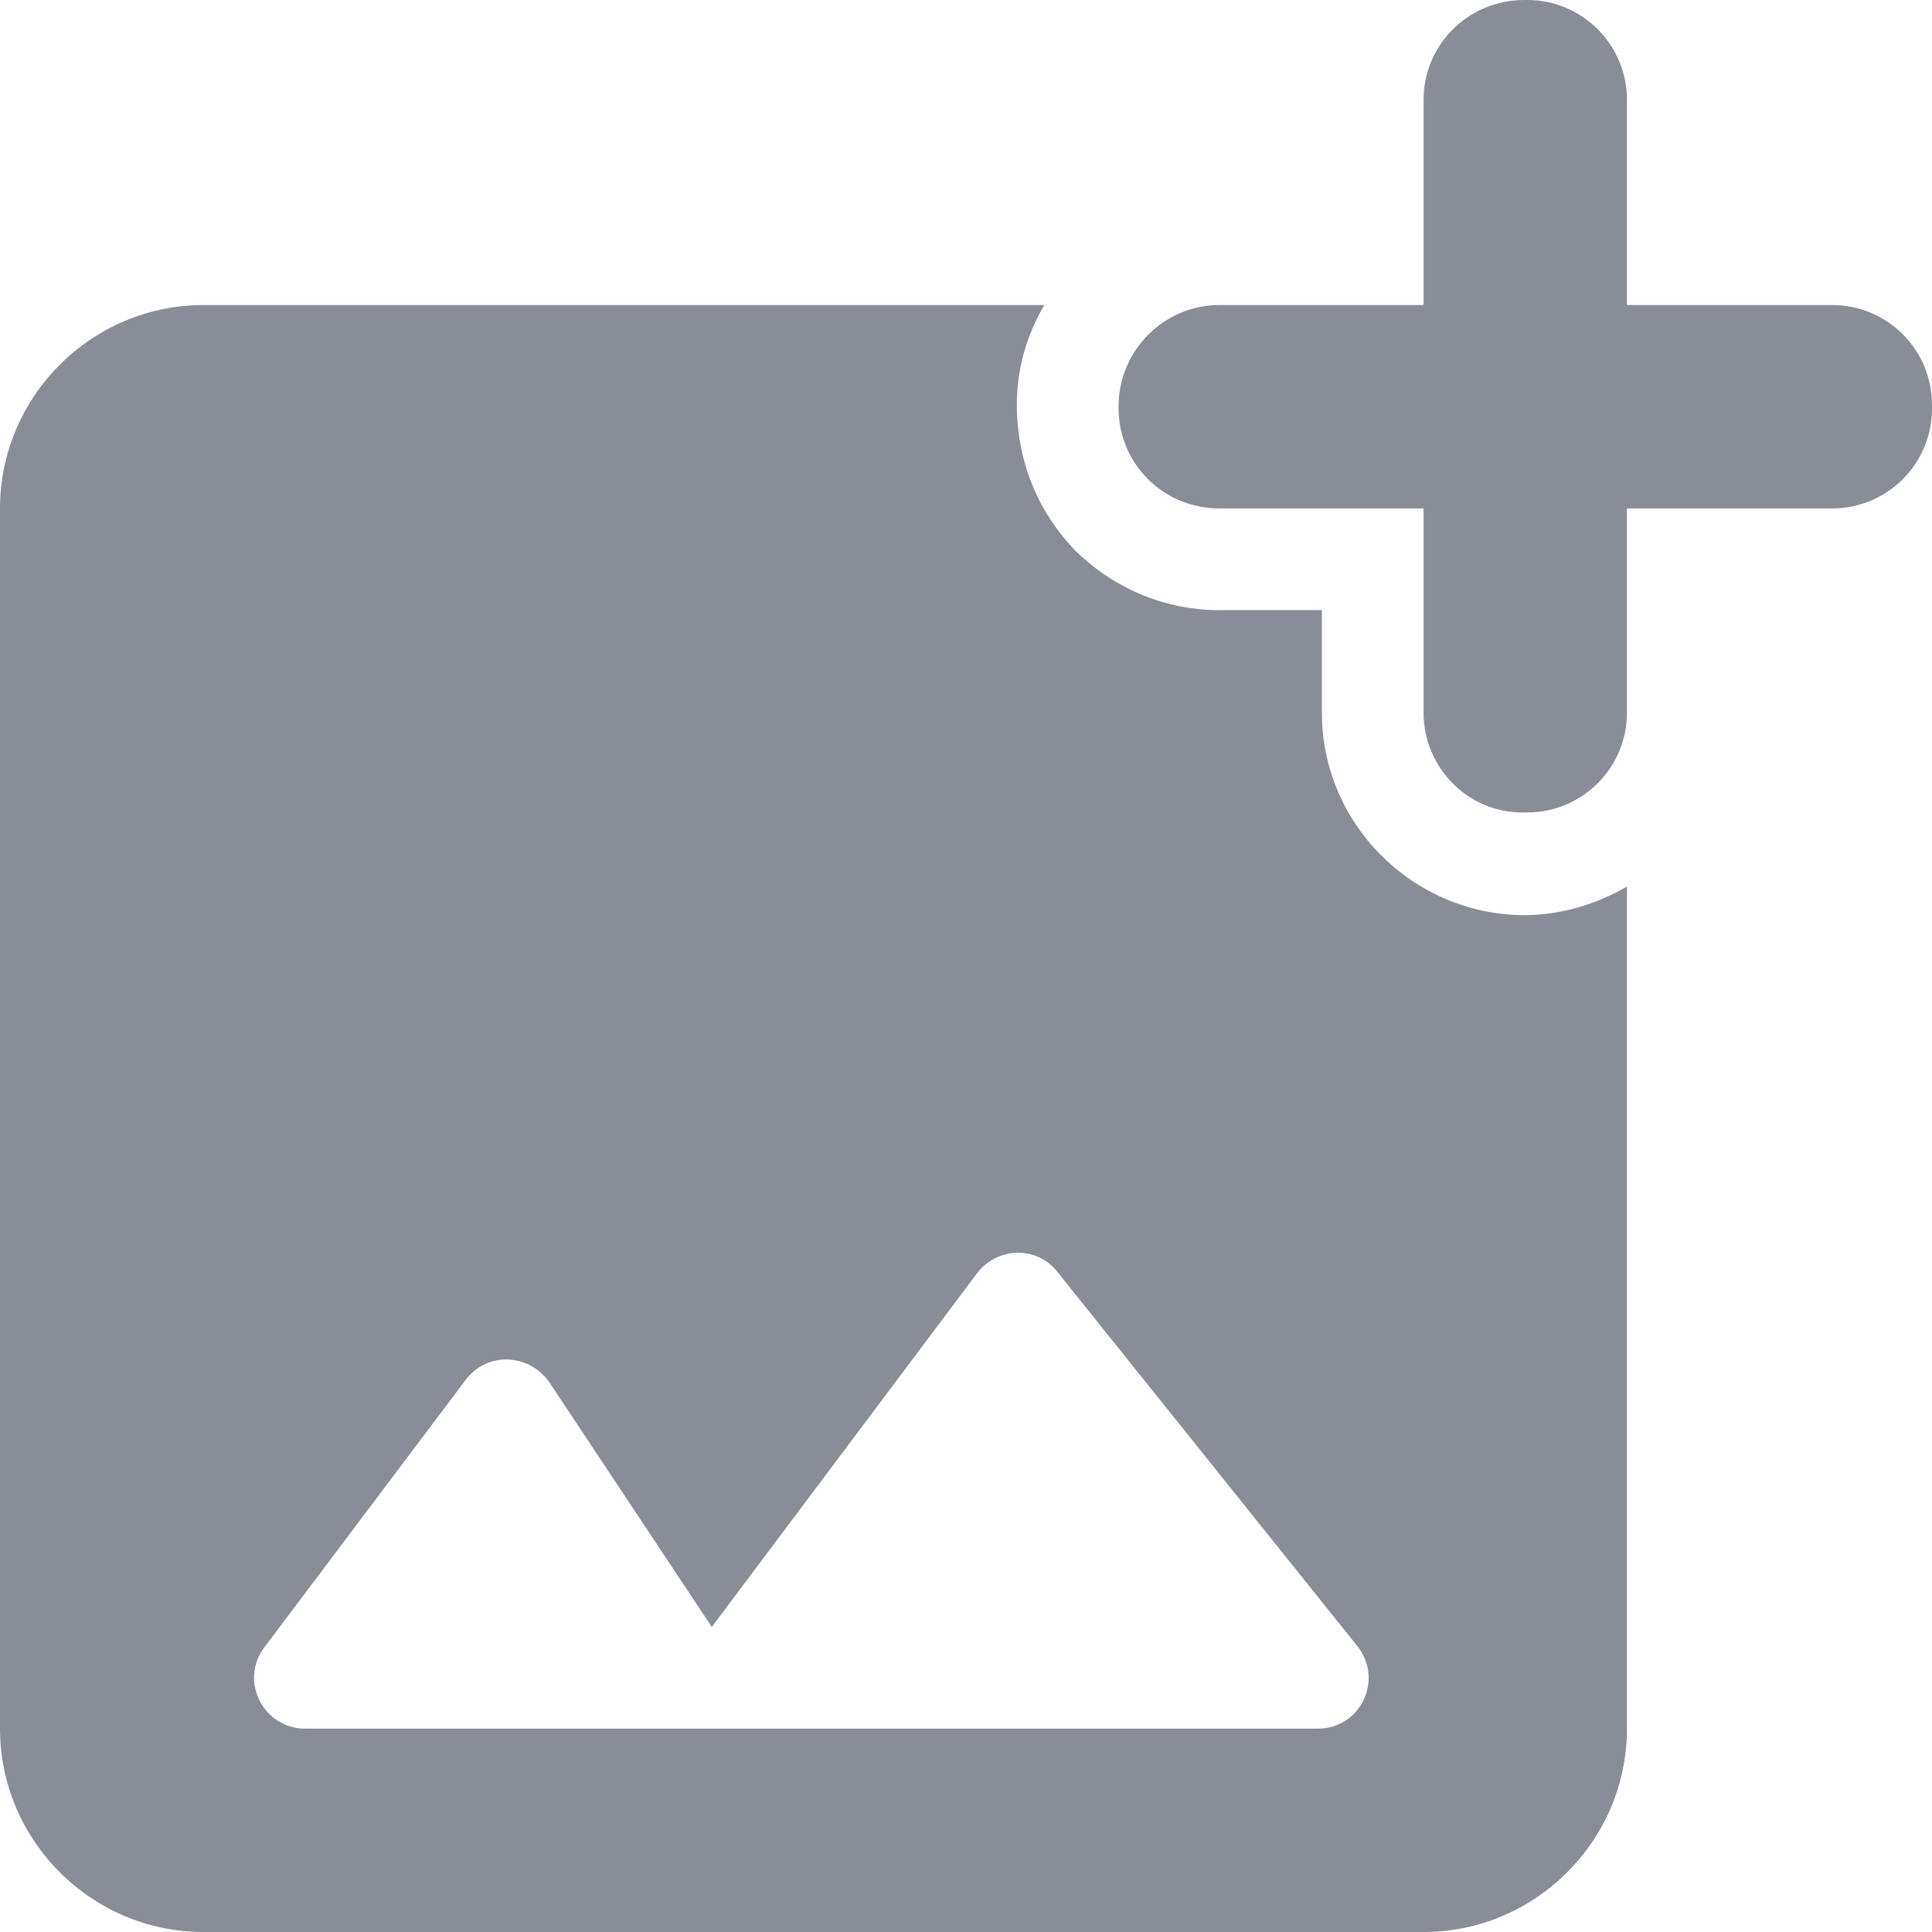 <svg width="19" height="19" viewBox="0 0 19 19" fill="none" xmlns="http://www.w3.org/2000/svg">
<path d="M18.02 3H16V0.98C16 0.44 15.56 0 15.02 0H14.99C14.44 0 14 0.44 14 0.98V3H11.99C11.45 3 11.01 3.44 11 3.98V4.01C11 4.56 11.44 5 11.99 5H14V7.01C14 7.55 14.44 8 14.99 7.99H15.02C15.56 7.99 16 7.55 16 7.01V5H18.02C18.56 5 19 4.56 19 4.02V3.98C19 3.44 18.56 3 18.02 3ZM13 7.01V6H11.99C11.46 6 10.96 5.79 10.58 5.42C10.21 5.04 10 4.54 10 3.98C10 3.62 10.1 3.29 10.27 3H2C0.9 3 0 3.9 0 5V17C0 18.1 0.9 19 2 19H14C15.1 19 16 18.1 16 17V8.72C15.7 8.89 15.36 9 14.98 9C13.89 8.99 13 8.1 13 7.01ZM12.96 17H3C2.59 17 2.35 16.53 2.6 16.2L4.58 13.57C4.79 13.29 5.2 13.31 5.4 13.59L7 16L9.61 12.52C9.81 12.26 10.2 12.25 10.4 12.51L13.35 16.19C13.61 16.52 13.38 17 12.96 17Z" fill="#888D97"/>
</svg>
